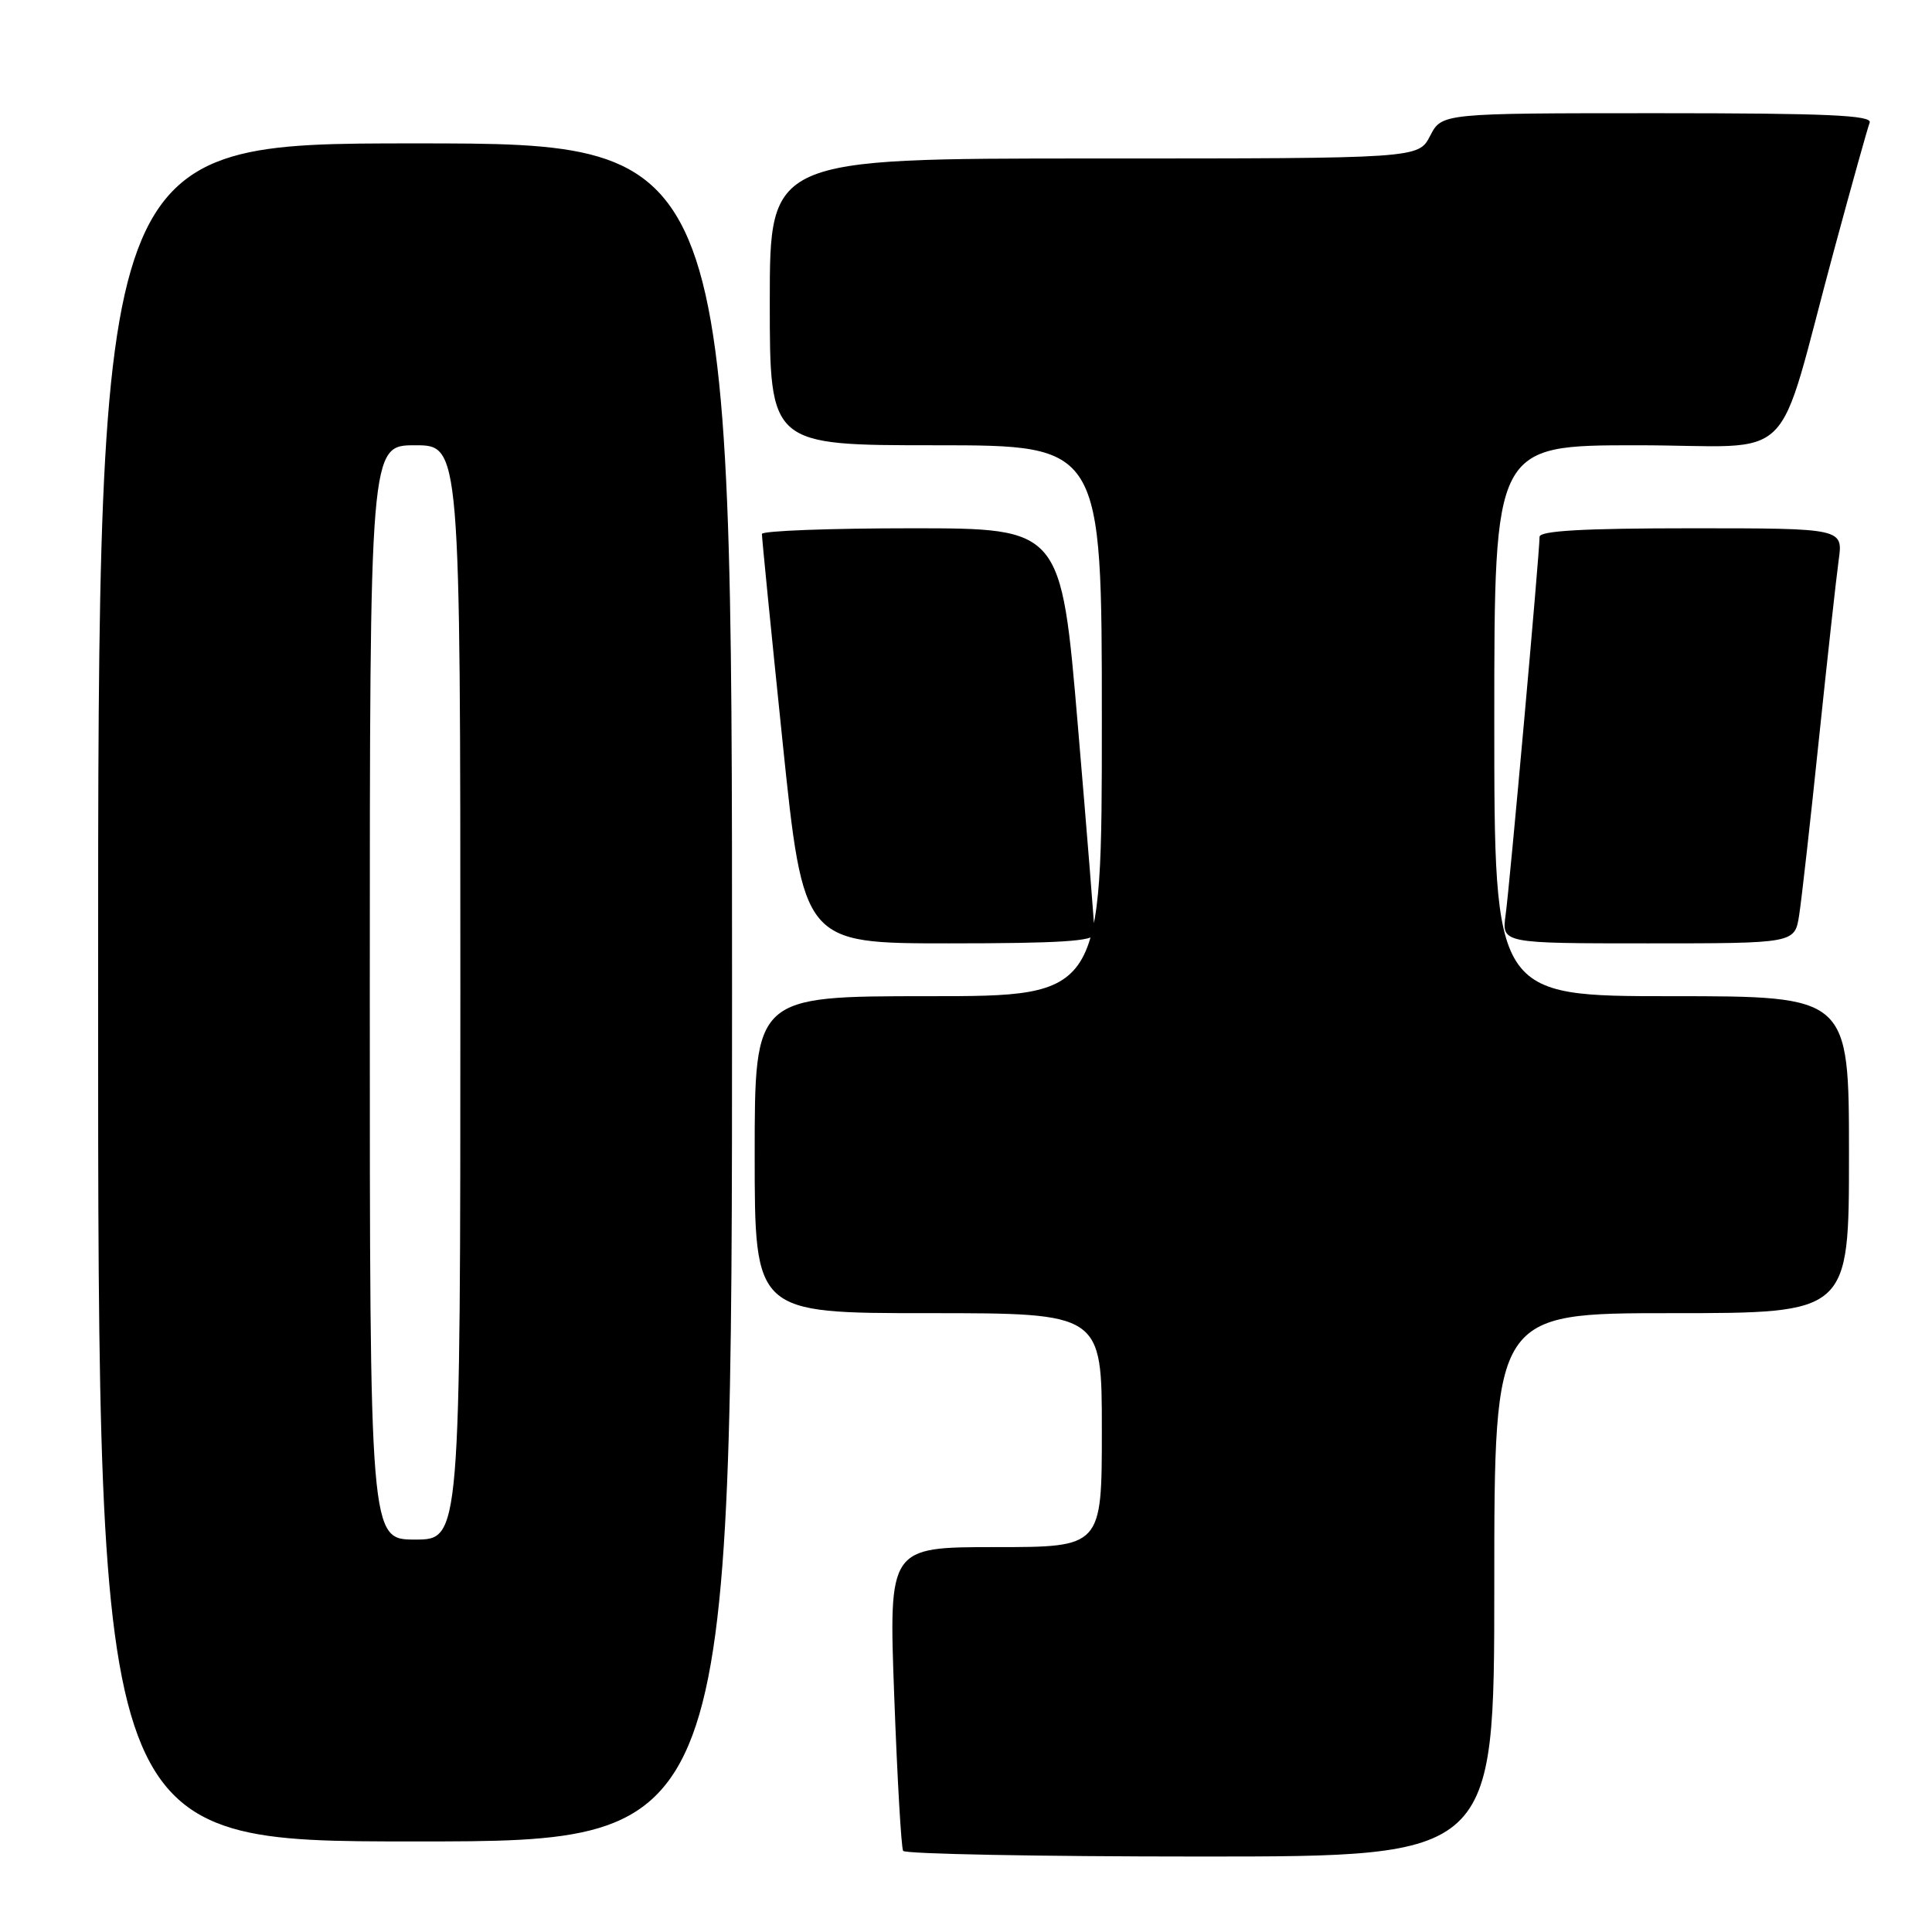 <?xml version="1.0" encoding="UTF-8" standalone="no"?>
<!DOCTYPE svg PUBLIC "-//W3C//DTD SVG 1.1//EN" "http://www.w3.org/Graphics/SVG/1.1/DTD/svg11.dtd" >
<svg xmlns="http://www.w3.org/2000/svg" xmlns:xlink="http://www.w3.org/1999/xlink" version="1.1" viewBox="0 0 256 256">
 <g >
 <path fill="currentColor"
d=" M 198.00 210.00 C 198.00 174.00 198.00 174.00 221.50 174.00 C 245.00 174.00 245.00 174.00 245.00 153.00 C 245.00 132.00 245.00 132.00 221.50 132.00 C 198.00 132.00 198.00 132.00 198.00 95.50 C 198.00 59.00 198.00 59.00 216.93 59.00 C 238.59 59.00 235.06 62.52 243.06 33.00 C 245.37 24.47 247.47 16.94 247.74 16.25 C 248.11 15.27 242.09 15.00 219.63 15.00 C 191.05 15.00 191.05 15.00 189.50 18.00 C 187.95 21.00 187.95 21.00 144.97 21.00 C 102.00 21.00 102.00 21.00 102.00 40.00 C 102.00 59.00 102.00 59.00 124.00 59.00 C 146.00 59.00 146.00 59.00 146.00 95.50 C 146.00 132.00 146.00 132.00 123.00 132.00 C 100.00 132.00 100.00 132.00 100.00 153.00 C 100.00 174.00 100.00 174.00 123.00 174.00 C 146.00 174.00 146.00 174.00 146.00 189.50 C 146.00 205.00 146.00 205.00 131.88 205.00 C 117.76 205.00 117.76 205.00 118.49 224.75 C 118.89 235.61 119.42 244.84 119.67 245.25 C 119.92 245.66 137.64 246.00 159.06 246.00 C 198.00 246.00 198.00 246.00 198.00 210.00 Z  M 97.00 131.50 C 97.00 19.00 97.00 19.00 55.00 19.00 C 13.00 19.00 13.00 19.00 13.00 131.50 C 13.00 244.00 13.00 244.00 55.00 244.00 C 97.00 244.00 97.00 244.00 97.00 131.50 Z  M 145.03 123.75 C 145.05 123.06 144.06 110.69 142.83 96.25 C 140.61 70.00 140.61 70.00 120.80 70.00 C 109.91 70.00 100.98 70.34 100.96 70.75 C 100.94 71.16 102.17 83.54 103.69 98.25 C 106.46 125.00 106.46 125.00 125.73 125.00 C 140.46 125.00 145.01 124.71 145.03 123.75 Z  M 238.40 121.25 C 238.72 119.19 239.90 108.72 241.01 98.00 C 242.13 87.28 243.31 76.59 243.63 74.25 C 244.23 70.00 244.23 70.00 224.11 70.00 C 209.86 70.00 204.00 70.33 204.00 71.13 C 204.00 73.25 200.03 117.50 199.50 121.25 C 198.98 125.00 198.98 125.00 218.40 125.00 C 237.82 125.00 237.82 125.00 238.40 121.25 Z  M 49.00 131.50 C 49.00 59.00 49.00 59.00 55.00 59.00 C 61.00 59.00 61.00 59.00 61.00 131.50 C 61.00 204.00 61.00 204.00 55.00 204.00 C 49.00 204.00 49.00 204.00 49.00 131.50 Z "/>
</g>
</svg>